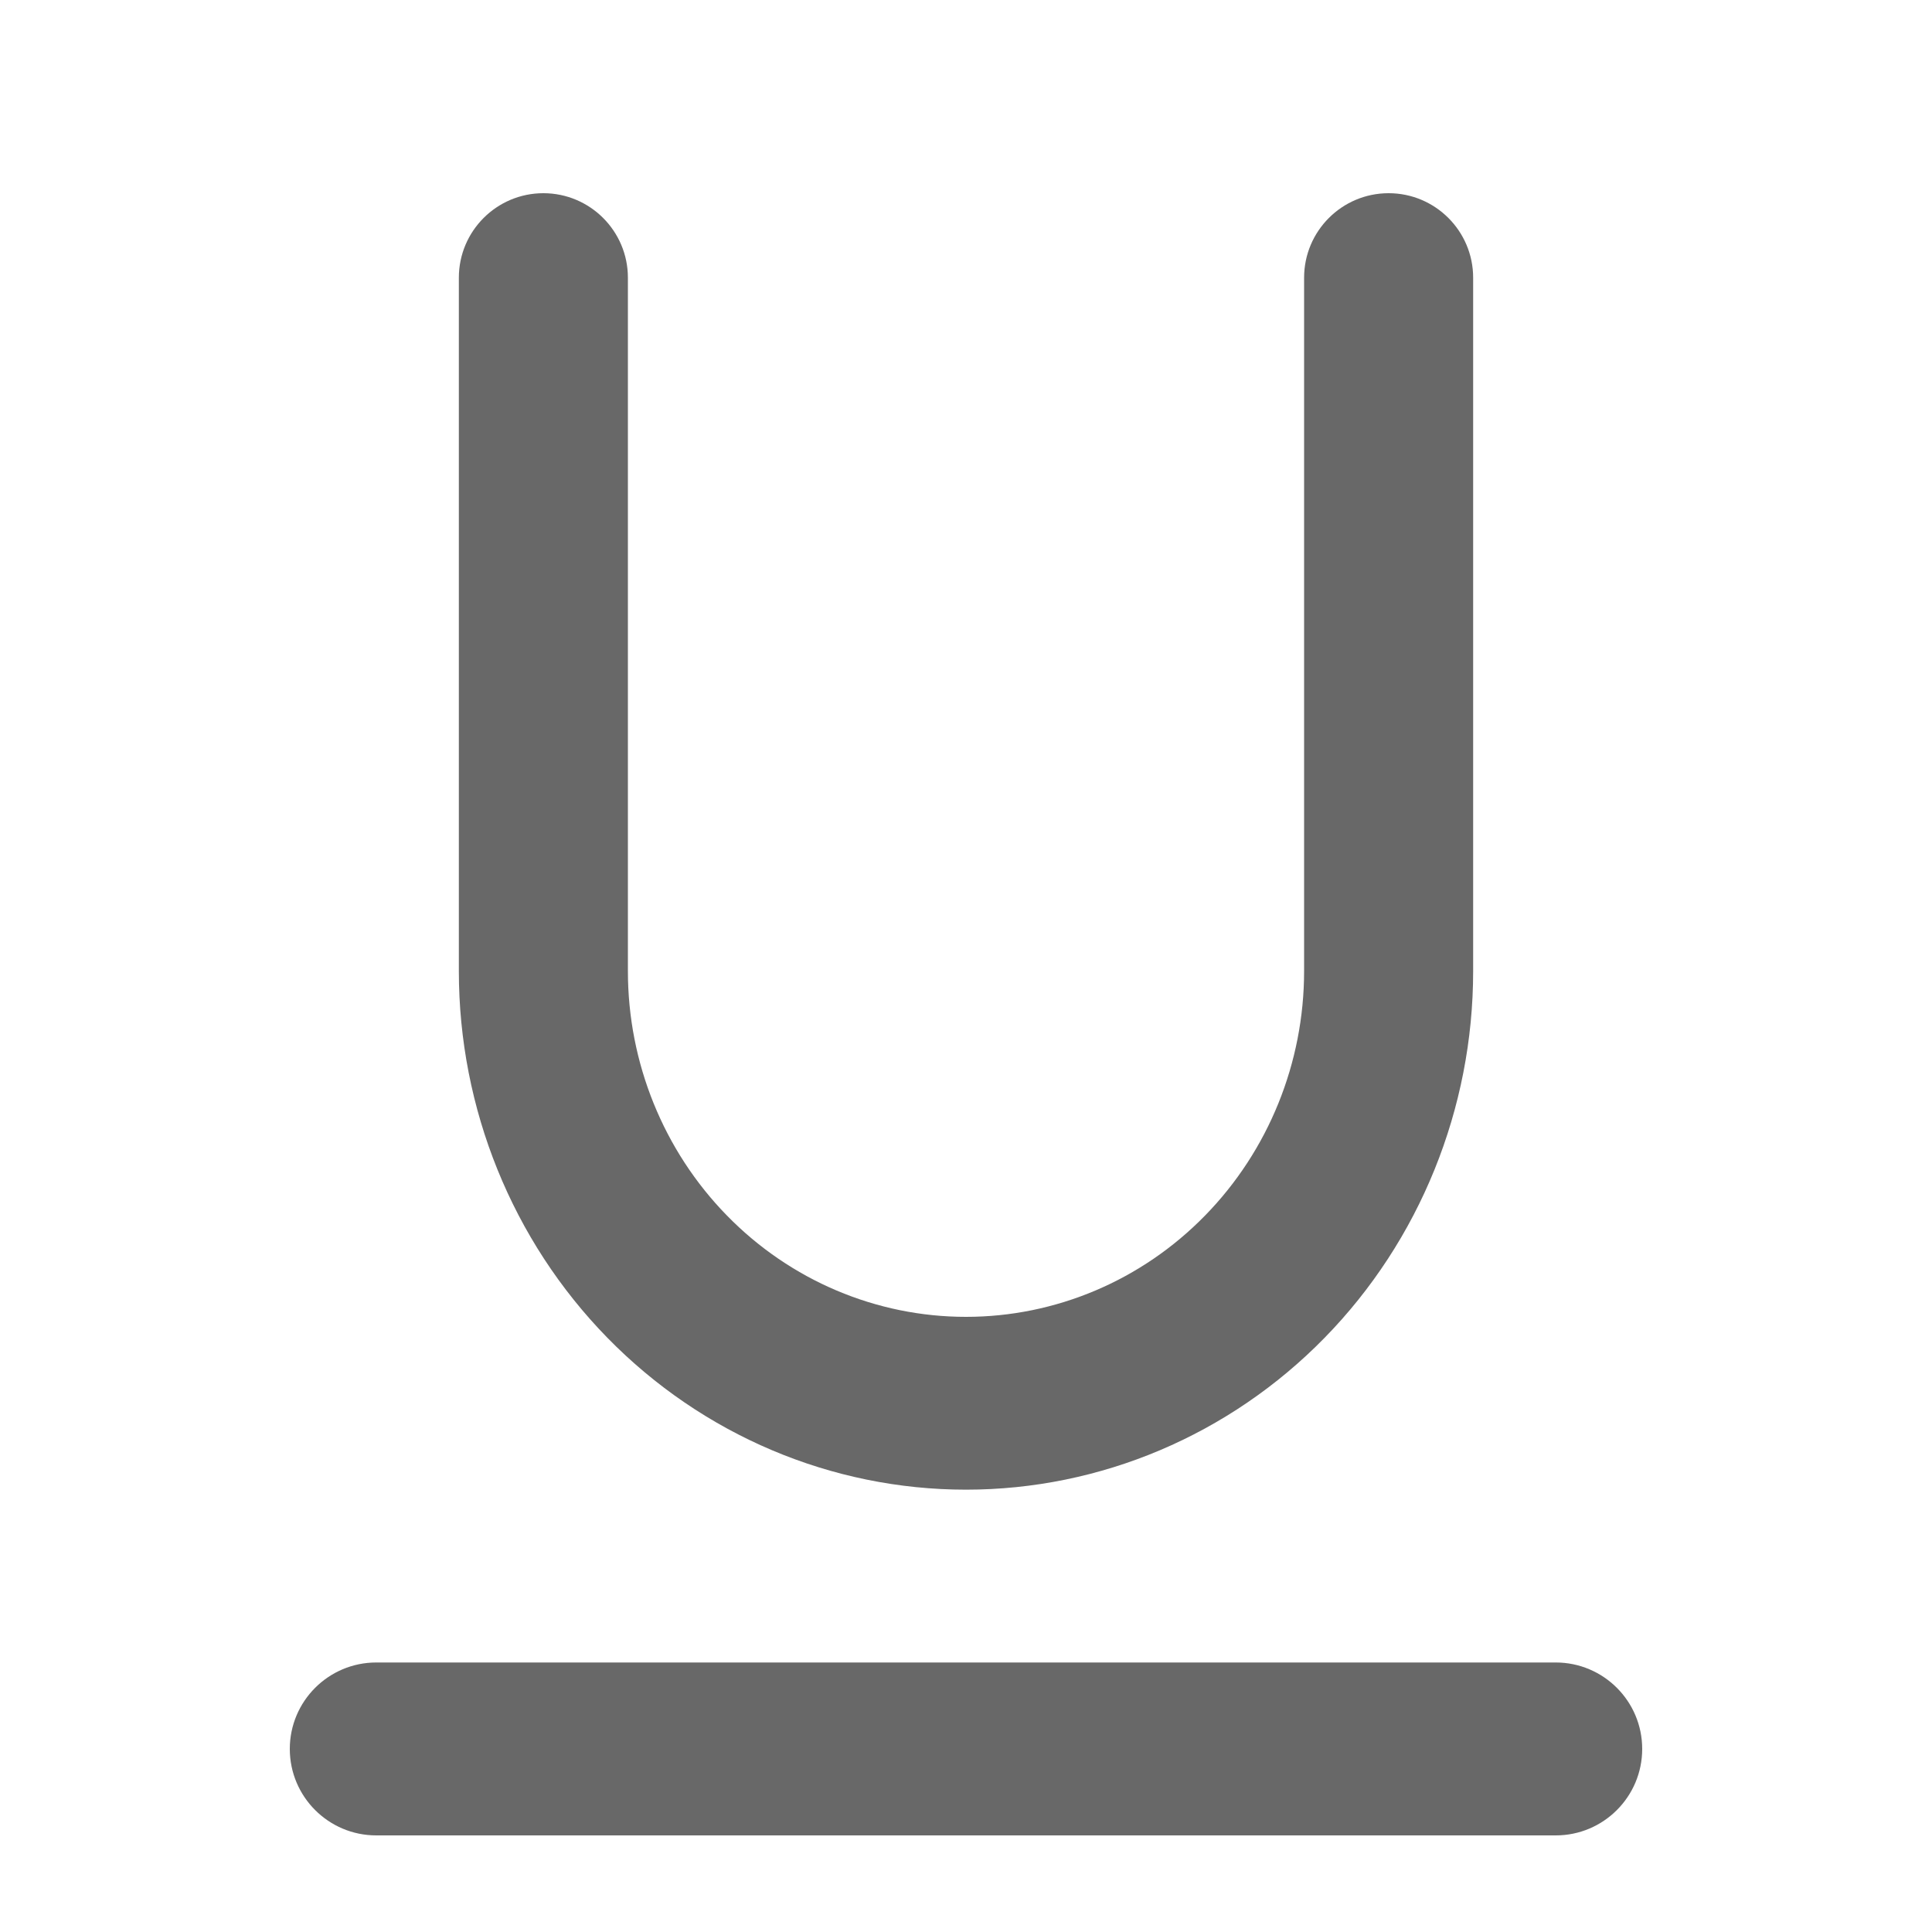 <svg width="20" height="20" viewBox="0 0 20 20" fill="none" xmlns="http://www.w3.org/2000/svg">
<path d="M5.625 2C6.108 2 6.5 2.392 6.5 2.875V10.053C6.5 11.002 6.869 11.912 7.525 12.583C8.181 13.255 9.072 13.632 10 13.632C10.928 13.632 11.819 13.255 12.475 12.583C13.131 11.912 13.5 11.002 13.5 10.053V2.875C13.5 2.392 13.892 2 14.375 2V2C14.858 2 15.25 2.392 15.25 2.875V10.053C15.25 11.476 14.697 12.842 13.712 13.849C12.728 14.855 11.392 15.421 10 15.421C8.608 15.421 7.272 14.855 6.288 13.849C5.303 12.842 4.75 11.476 4.75 10.053V2.875C4.75 2.392 5.142 2 5.625 2V2ZM3 18.105C3 17.611 3.401 17.21 3.895 17.21H16.105C16.599 17.21 17 17.611 17 18.105V18.105C17 18.599 16.599 19 16.105 19H3.895C3.401 19 3 18.599 3 18.105V18.105Z" fill="#686868"/>
</svg>
